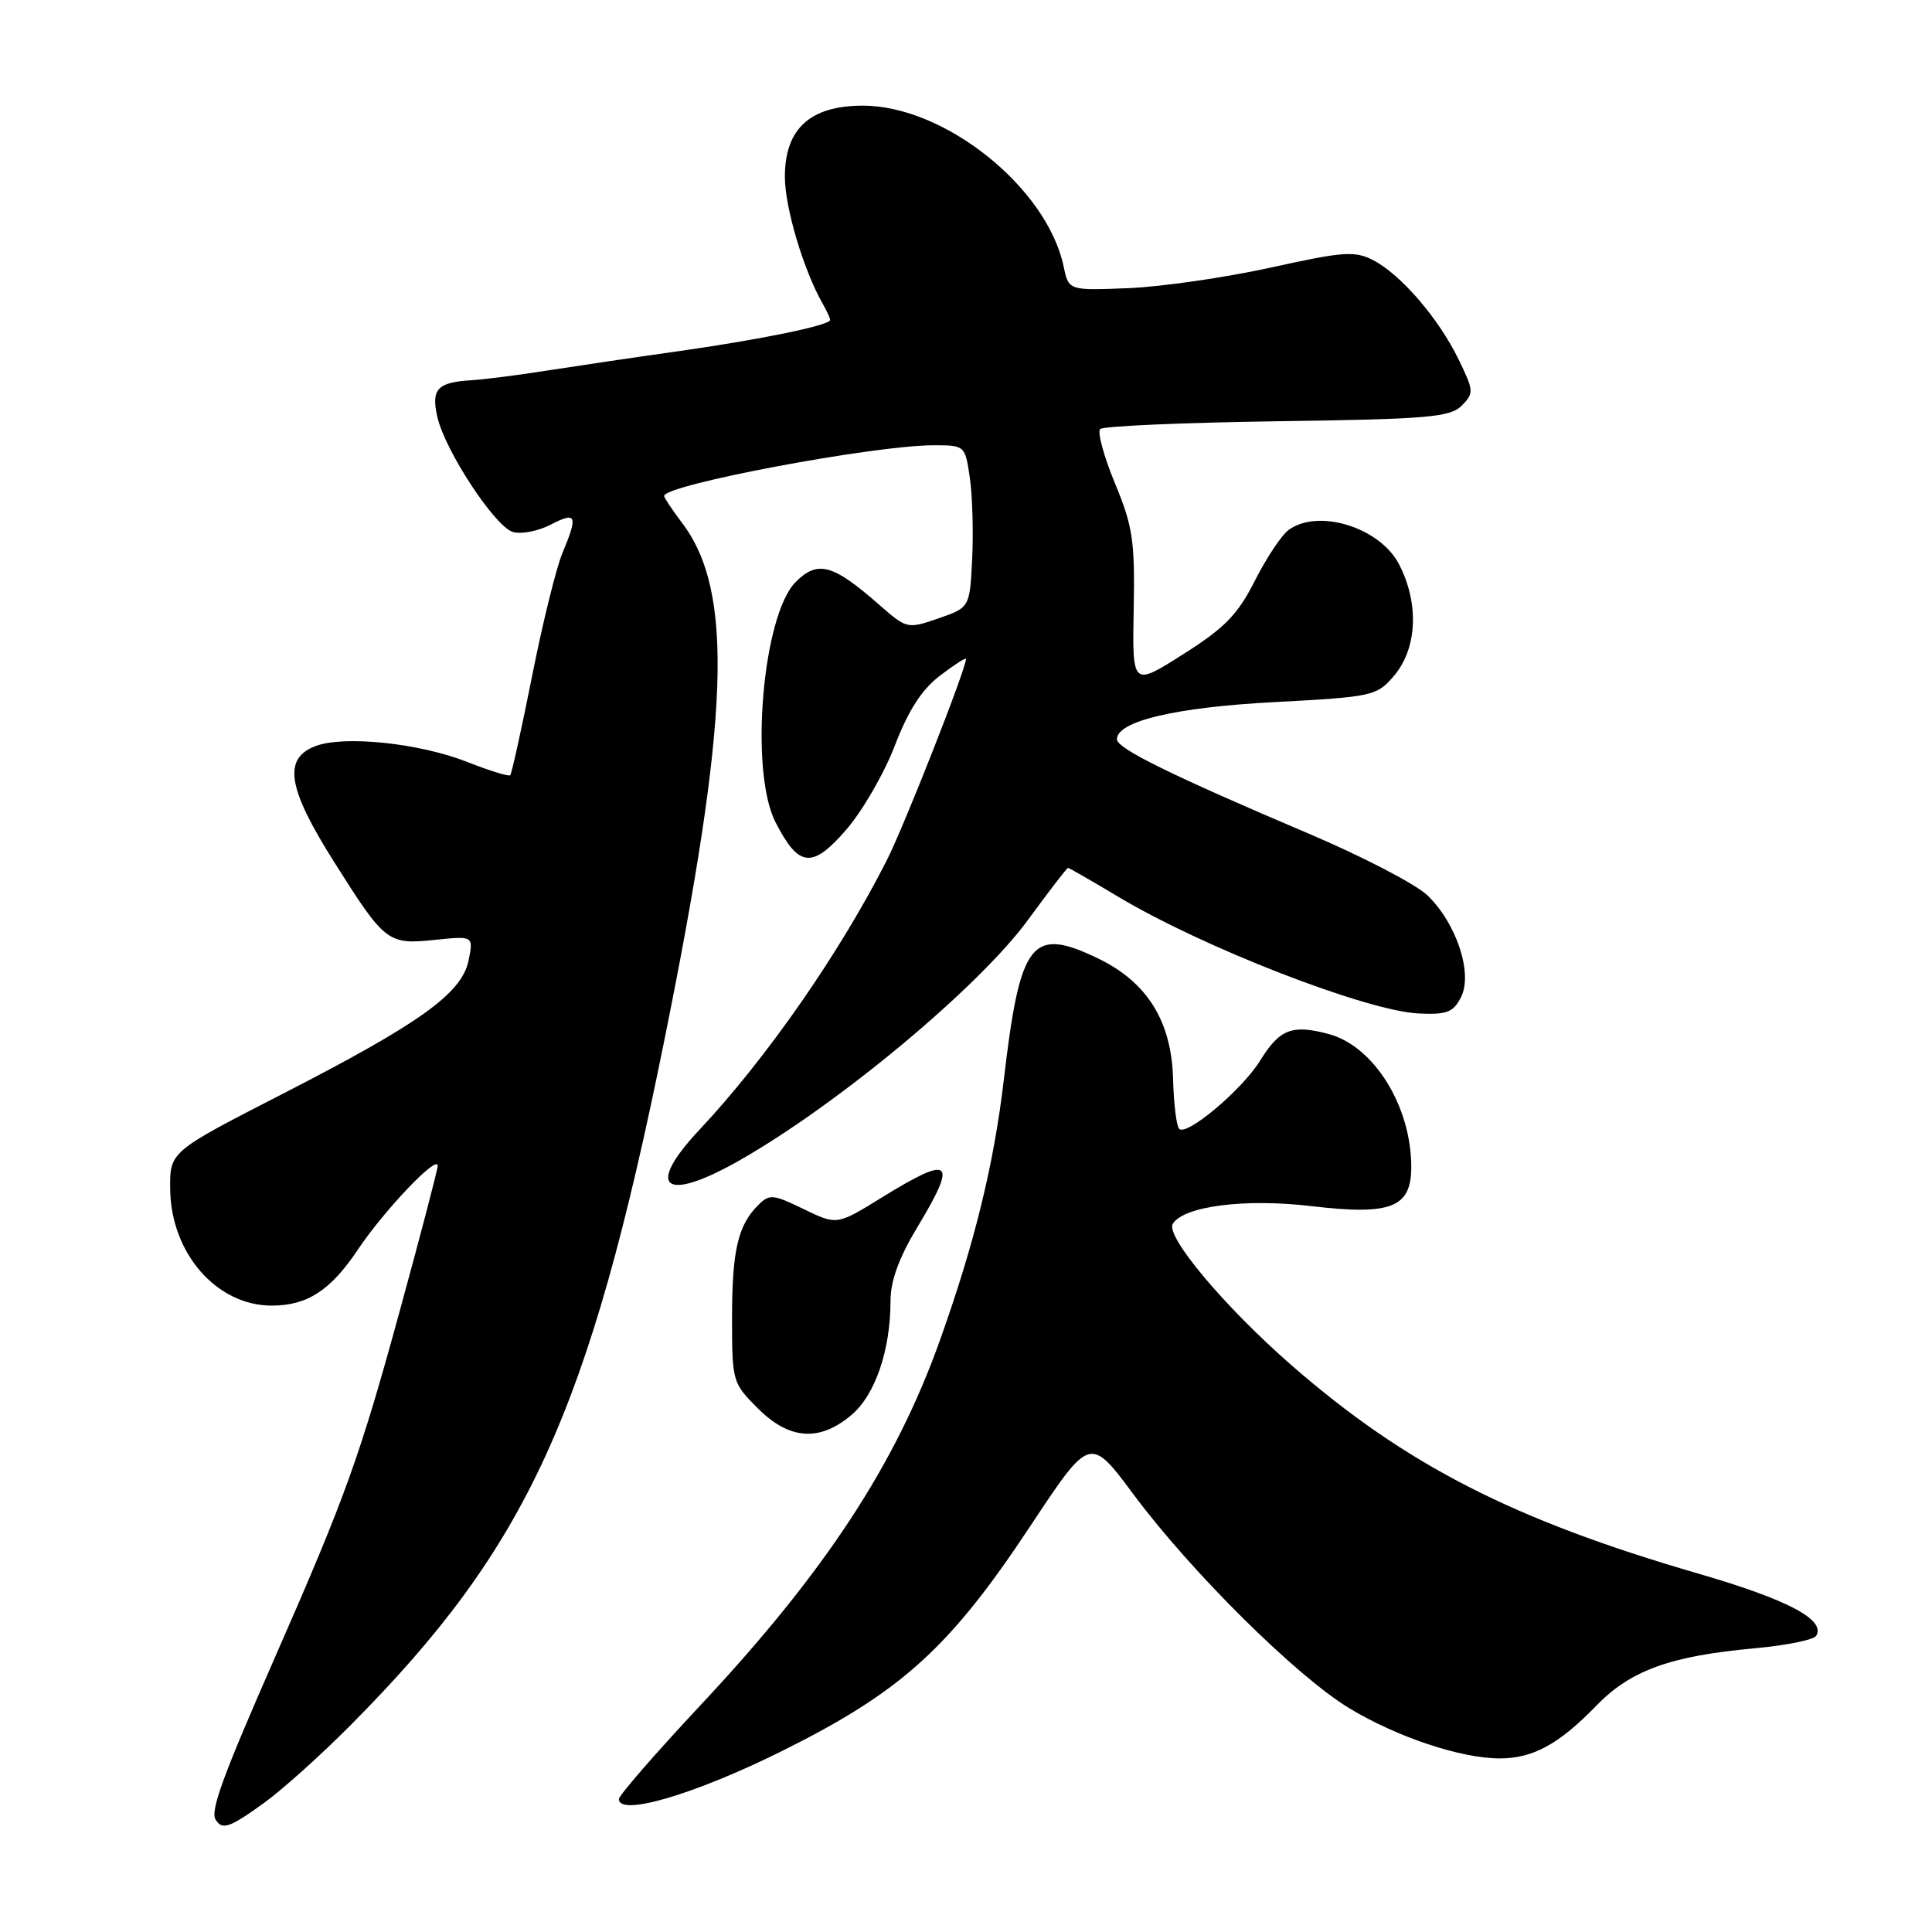 <?xml version="1.0" encoding="UTF-8" standalone="no"?>
<!DOCTYPE svg PUBLIC "-//W3C//DTD SVG 1.1//EN" "http://www.w3.org/Graphics/SVG/1.1/DTD/svg11.dtd" >
<svg xmlns="http://www.w3.org/2000/svg" xmlns:xlink="http://www.w3.org/1999/xlink" version="1.1" viewBox="0 0 256 256">
 <g >
 <path fill="currentColor"
d=" M 35.05 238.85 C 37.44 237.12 42.57 232.51 46.45 228.60 C 69.87 205.03 78.02 187.29 87.98 138.08 C 96.69 95.08 97.28 78.43 90.40 69.32 C 89.08 67.57 88.00 65.95 88.00 65.72 C 88.00 64.24 115.79 59.01 123.69 59.00 C 127.85 59.00 127.88 59.03 128.50 63.25 C 128.85 65.59 128.99 70.42 128.82 74.00 C 128.50 80.50 128.50 80.50 124.34 81.94 C 120.23 83.36 120.16 83.34 116.47 80.11 C 110.37 74.75 108.34 74.20 105.44 77.11 C 101.03 81.51 99.29 102.15 102.75 108.93 C 105.82 114.94 107.60 115.15 112.08 110.00 C 114.24 107.53 117.15 102.50 118.56 98.82 C 120.37 94.11 122.13 91.38 124.56 89.52 C 126.45 88.08 128.00 87.08 128.00 87.31 C 128.00 88.64 119.83 109.40 117.50 114.00 C 111.30 126.23 101.58 140.22 92.69 149.69 C 85.45 157.41 87.98 159.42 97.88 153.82 C 111.00 146.38 129.72 130.79 136.23 121.87 C 138.99 118.09 141.37 115.00 141.52 115.00 C 141.67 115.00 144.65 116.72 148.15 118.81 C 159.29 125.50 181.04 133.96 187.97 134.29 C 191.72 134.47 192.57 134.14 193.59 132.13 C 195.19 129.00 192.99 122.32 189.13 118.63 C 187.60 117.16 180.54 113.49 173.43 110.47 C 155.17 102.71 148.00 99.18 148.00 97.96 C 148.00 95.55 155.76 93.72 168.92 93.03 C 181.87 92.34 182.41 92.22 184.67 89.60 C 187.79 85.97 188.08 79.99 185.38 74.77 C 182.84 69.86 174.62 67.33 170.71 70.25 C 169.79 70.94 167.79 73.96 166.27 76.96 C 164.00 81.45 162.29 83.20 156.76 86.70 C 150.03 90.97 150.03 90.97 150.22 80.73 C 150.39 71.65 150.11 69.77 147.73 64.02 C 146.26 60.46 145.38 57.23 145.78 56.85 C 146.17 56.46 156.72 56.00 169.22 55.82 C 189.20 55.54 192.14 55.29 193.67 53.76 C 195.32 52.11 195.30 51.80 193.27 47.62 C 190.64 42.21 185.62 36.37 181.96 34.48 C 179.52 33.22 178.03 33.32 168.36 35.46 C 162.39 36.77 153.92 38.00 149.55 38.18 C 141.61 38.50 141.61 38.50 140.95 35.36 C 138.77 24.89 125.20 14.00 114.33 14.00 C 107.35 14.00 104.00 17.06 104.00 23.42 C 104.00 27.50 106.47 35.79 109.01 40.24 C 109.55 41.19 110.00 42.16 110.00 42.39 C 110.00 43.10 100.95 44.96 90.00 46.52 C 84.22 47.33 76.35 48.50 72.50 49.10 C 68.65 49.71 64.15 50.28 62.50 50.38 C 57.95 50.65 57.11 51.55 57.95 55.24 C 58.96 59.70 65.53 69.71 67.93 70.48 C 69.02 70.82 71.27 70.39 72.95 69.53 C 76.40 67.74 76.62 68.27 74.52 73.30 C 73.70 75.25 71.89 82.59 70.50 89.61 C 69.10 96.63 67.80 102.53 67.61 102.72 C 67.42 102.92 64.87 102.13 61.96 100.98 C 55.54 98.45 45.52 97.41 41.75 98.88 C 37.47 100.55 38.10 104.44 44.25 114.18 C 51.03 124.92 51.36 125.18 57.62 124.54 C 62.74 124.01 62.74 124.01 62.09 127.26 C 61.20 131.64 55.65 135.61 37.28 145.03 C 22.50 152.61 22.50 152.61 22.55 157.55 C 22.63 166.03 28.69 173.00 36.00 173.00 C 40.71 173.00 43.81 170.99 47.42 165.58 C 50.90 160.38 58.00 152.92 58.00 154.47 C 58.00 154.95 55.73 163.62 52.96 173.74 C 47.67 193.06 45.78 198.32 36.48 219.50 C 29.54 235.30 27.84 239.94 28.57 241.11 C 29.45 242.54 30.43 242.19 35.05 238.85 Z  M 103.66 232.00 C 119.49 224.12 125.84 218.36 136.55 202.17 C 144.43 190.27 144.43 190.27 150.19 198.01 C 157.87 208.33 171.80 222.13 178.82 226.37 C 185.13 230.18 193.59 233.00 198.73 233.00 C 203.12 233.00 206.58 231.11 211.48 226.05 C 216.07 221.32 221.30 219.42 232.59 218.40 C 236.69 218.02 240.32 217.29 240.65 216.76 C 241.96 214.63 236.88 211.95 225.00 208.50 C 200.46 201.37 186.29 194.11 171.15 180.92 C 162.29 173.19 154.39 163.79 155.40 162.16 C 156.85 159.82 164.95 158.78 173.69 159.81 C 184.33 161.07 187.00 160.03 187.00 154.63 C 187.00 146.60 182.06 138.63 176.08 137.02 C 171.21 135.71 169.56 136.35 166.96 140.56 C 164.60 144.38 157.24 150.58 156.25 149.58 C 155.89 149.22 155.52 146.25 155.44 142.98 C 155.24 135.34 152.03 130.16 145.54 127.02 C 136.68 122.73 135.17 124.66 133.02 143.00 C 131.69 154.33 129.14 164.73 124.52 177.67 C 118.64 194.11 109.28 208.37 92.78 225.99 C 86.86 232.32 82.01 237.90 82.01 238.38 C 81.99 240.74 92.06 237.77 103.66 232.00 Z  M 112.80 187.51 C 115.97 184.85 118.00 178.91 118.00 172.31 C 118.00 169.73 119.14 166.62 121.50 162.70 C 126.95 153.66 126.13 152.95 116.85 158.67 C 110.90 162.35 110.90 162.35 106.49 160.21 C 102.42 158.23 101.95 158.19 100.46 159.69 C 97.77 162.37 97.00 165.71 97.00 174.67 C 97.00 183.04 97.06 183.26 100.40 186.60 C 104.58 190.78 108.57 191.08 112.80 187.51 Z "/>
</g>
</svg>